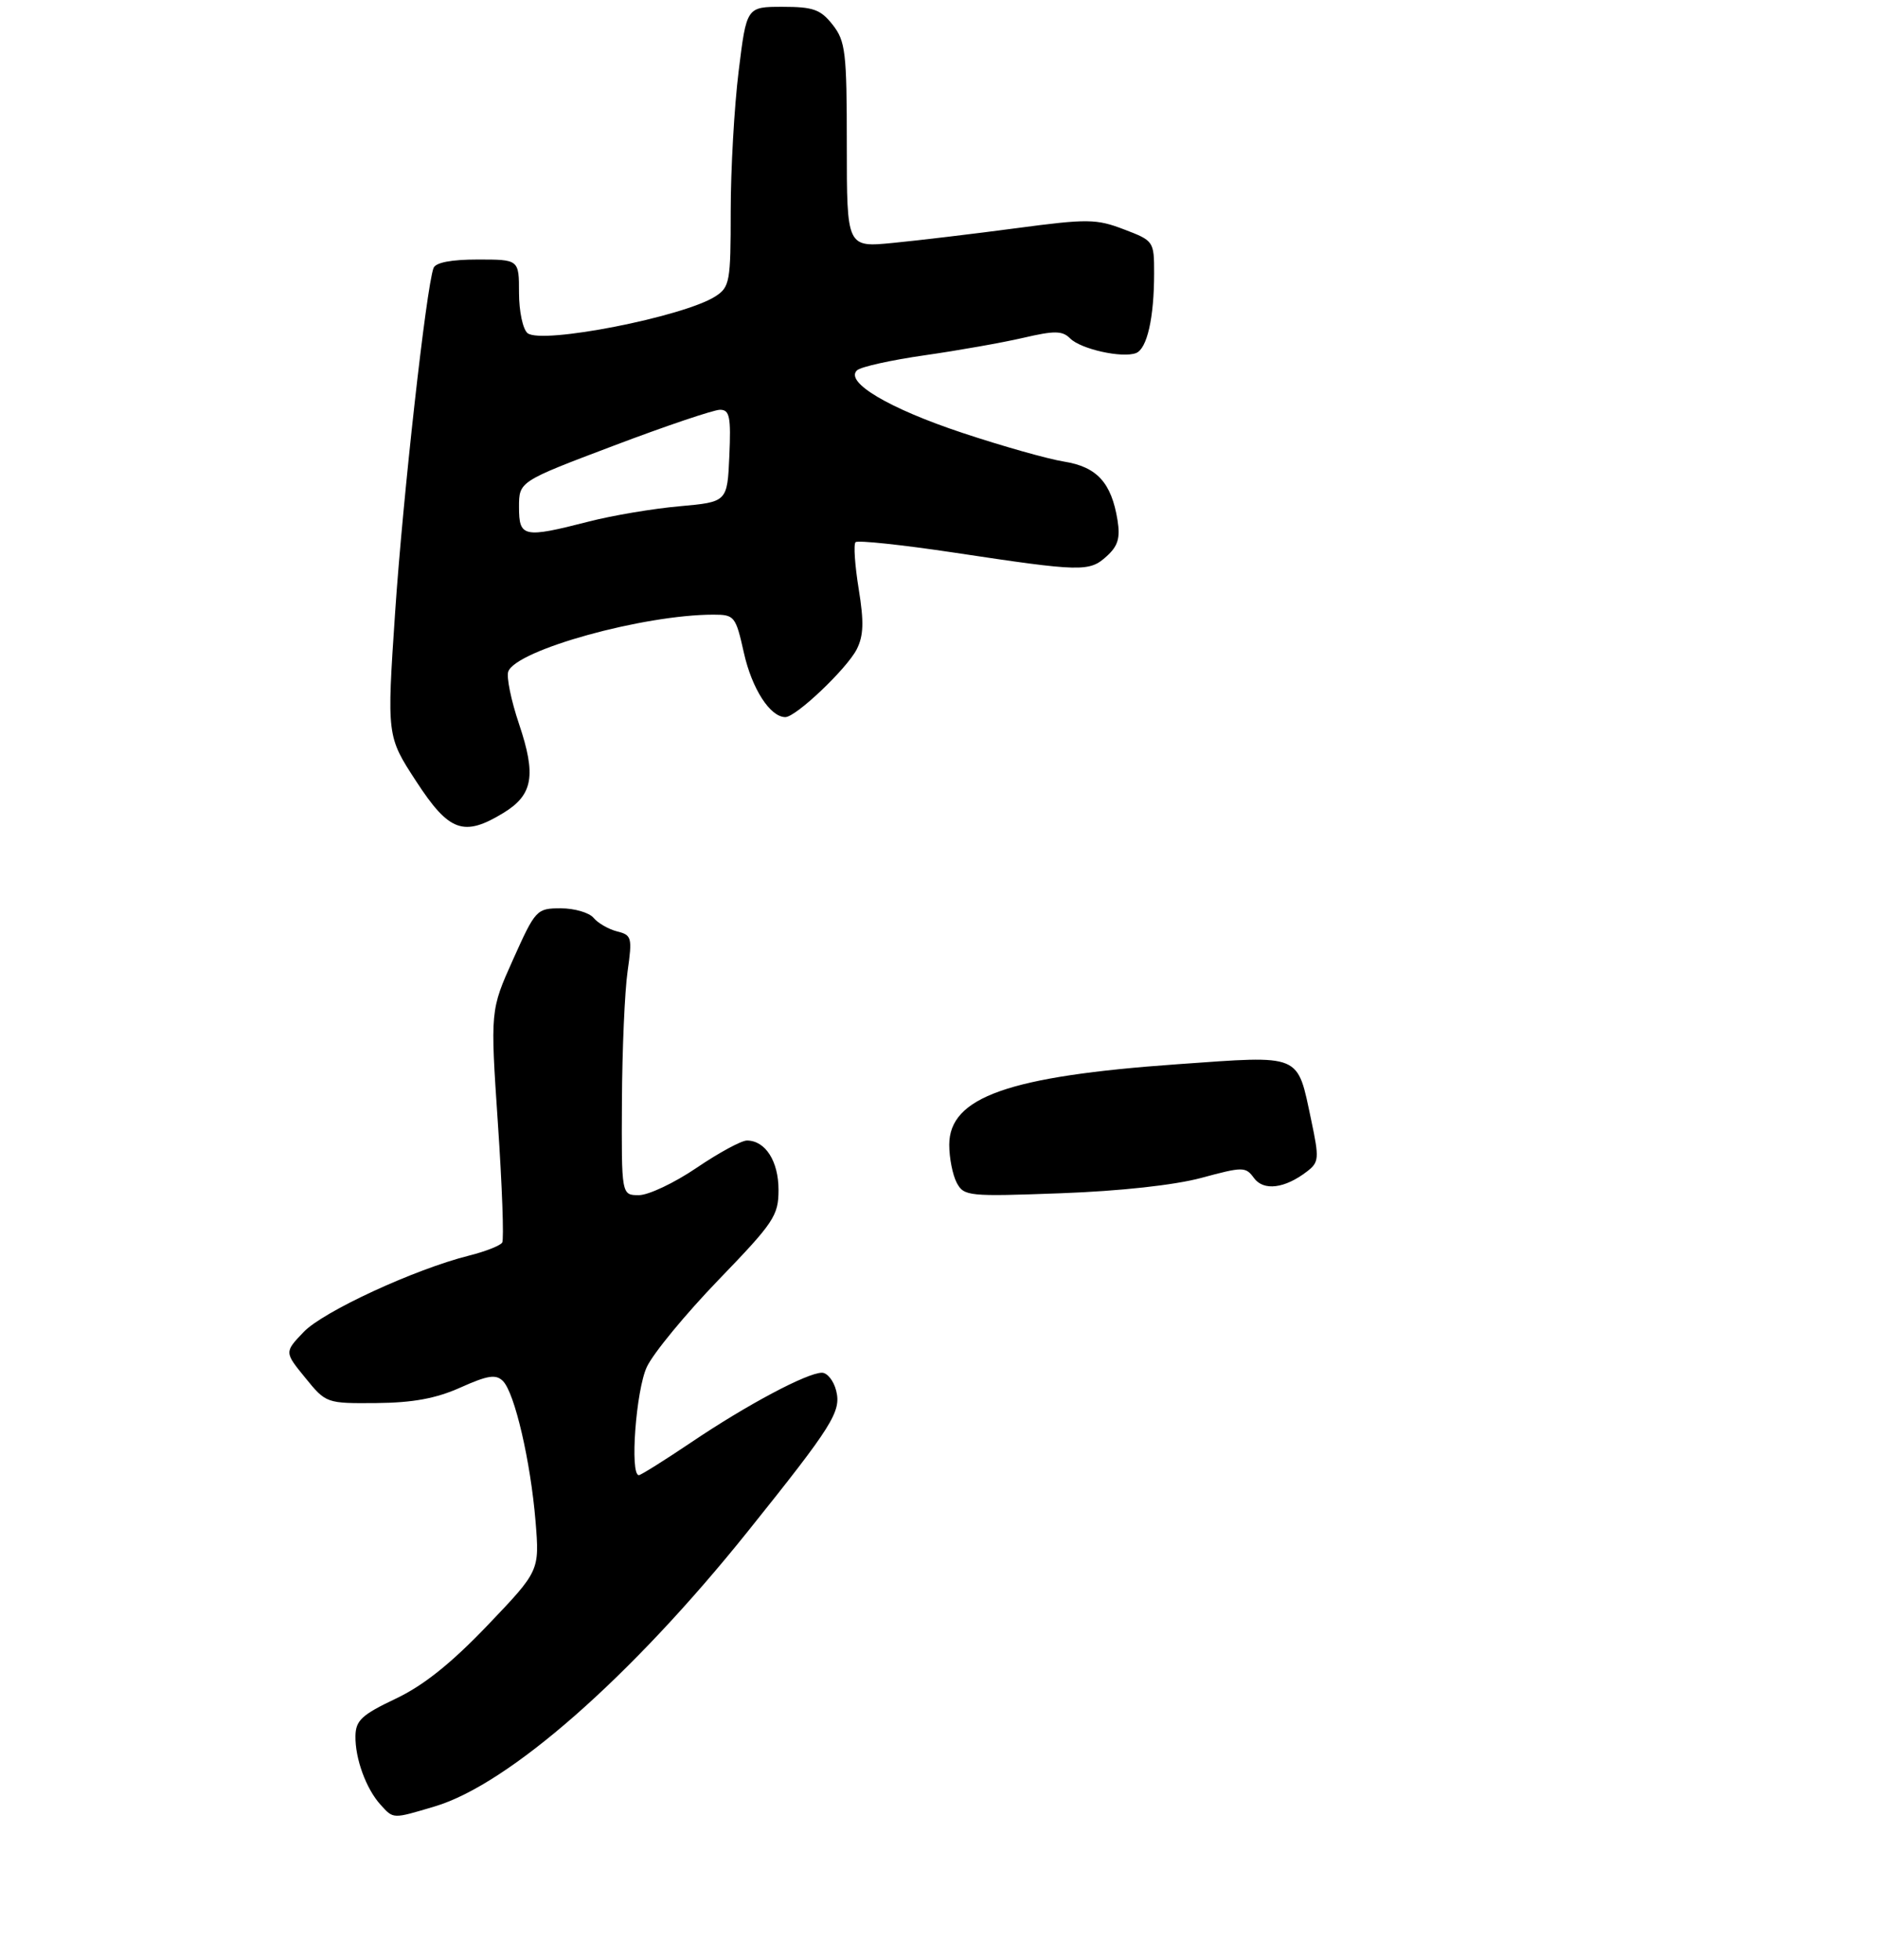 <?xml version="1.0" encoding="UTF-8" standalone="no"?>
<!DOCTYPE svg PUBLIC "-//W3C//DTD SVG 1.1//EN" "http://www.w3.org/Graphics/SVG/1.1/DTD/svg11.dtd" >
<svg xmlns="http://www.w3.org/2000/svg" xmlns:xlink="http://www.w3.org/1999/xlink" version="1.1" viewBox="0 0 275 287">
 <g >
 <path fill="currentColor"
d=" M 63.64 264.51 C 74.51 261.29 92.45 245.52 109.53 224.20 C 121.95 208.70 123.21 206.69 122.44 203.62 C 122.08 202.18 121.14 201.00 120.36 201.00 C 118.20 201.00 109.36 205.70 101.30 211.14 C 97.33 213.81 93.84 216.00 93.55 216.00 C 92.20 216.00 93.13 203.53 94.72 200.15 C 95.66 198.14 100.39 192.41 105.22 187.40 C 113.34 178.99 114.00 178.00 114.00 174.22 C 114.00 170.02 112.07 167.00 109.37 167.00 C 108.56 167.00 105.24 168.80 102.00 171.00 C 98.76 173.20 94.96 175.00 93.55 175.00 C 91.00 175.00 91.00 175.00 91.07 161.25 C 91.11 153.69 91.48 145.13 91.90 142.22 C 92.60 137.27 92.51 136.91 90.36 136.38 C 89.11 136.06 87.56 135.17 86.92 134.40 C 86.28 133.63 84.12 133.00 82.13 133.00 C 78.58 133.00 78.42 133.17 75.14 140.47 C 71.79 147.93 71.79 147.93 72.91 164.53 C 73.53 173.66 73.81 181.49 73.54 181.94 C 73.26 182.39 71.08 183.25 68.68 183.85 C 60.72 185.85 47.34 192.03 44.47 195.03 C 41.64 197.99 41.64 197.99 44.70 201.74 C 47.74 205.48 47.79 205.50 55.13 205.44 C 60.48 205.39 63.85 204.77 67.44 203.16 C 71.44 201.37 72.62 201.19 73.65 202.22 C 75.37 203.96 77.69 213.94 78.42 222.75 C 79.01 230.01 79.01 230.01 71.38 238.00 C 66.03 243.59 62.00 246.81 57.92 248.74 C 52.99 251.08 52.09 251.91 52.05 254.18 C 51.99 257.48 53.60 261.91 55.72 264.25 C 57.64 266.36 57.43 266.36 63.64 264.51 Z  M 175.92 172.47 C 182.02 170.82 182.40 170.82 183.62 172.49 C 185.03 174.42 188.13 174.04 191.39 171.53 C 193.15 170.18 193.19 169.63 192.01 164.04 C 189.91 154.17 190.79 154.53 172.41 155.83 C 147.69 157.58 139.00 160.65 139.00 167.63 C 139.00 169.56 139.50 172.06 140.10 173.19 C 141.15 175.16 141.82 175.22 155.35 174.72 C 164.04 174.40 171.98 173.53 175.92 172.47 Z  M 73.72 119.03 C 78.05 116.39 78.54 113.55 76.01 106.03 C 74.84 102.57 74.13 99.09 74.43 98.32 C 75.65 95.15 94.25 90.00 104.47 90.00 C 107.55 90.00 107.73 90.22 108.93 95.59 C 110.11 100.87 112.78 105.00 115.00 105.00 C 116.55 105.00 123.98 97.94 125.45 95.08 C 126.46 93.08 126.53 91.08 125.74 86.23 C 125.18 82.77 124.97 79.70 125.28 79.39 C 125.58 79.08 132.06 79.77 139.67 80.91 C 158.37 83.73 159.50 83.76 162.03 81.47 C 163.71 79.96 164.06 78.78 163.64 76.16 C 162.75 70.68 160.63 68.36 155.82 67.59 C 153.44 67.21 146.75 65.32 140.95 63.39 C 130.16 59.81 123.64 55.94 125.50 54.22 C 126.05 53.71 130.51 52.72 135.41 52.02 C 140.31 51.32 146.80 50.17 149.82 49.47 C 154.41 48.40 155.56 48.41 156.70 49.55 C 158.27 51.13 164.33 52.47 166.35 51.70 C 167.97 51.07 169.00 46.55 169.00 40.01 C 169.00 35.33 168.95 35.25 164.59 33.59 C 160.54 32.04 159.28 32.02 148.84 33.41 C 142.60 34.24 134.46 35.21 130.75 35.57 C 124.00 36.23 124.00 36.23 124.00 21.25 C 124.00 7.61 123.81 6.03 121.93 3.63 C 120.16 1.38 119.09 1.00 114.59 1.00 C 109.32 1.00 109.32 1.00 108.16 10.44 C 107.52 15.63 107.00 24.85 107.00 30.92 C 107.00 41.27 106.86 42.04 104.75 43.40 C 100.08 46.39 79.29 50.46 77.25 48.78 C 76.56 48.22 76.00 45.56 76.00 42.88 C 76.00 38.00 76.00 38.00 69.97 38.00 C 66.06 38.00 63.78 38.44 63.48 39.25 C 62.41 42.15 58.99 72.86 57.86 89.65 C 56.64 107.80 56.64 107.80 60.94 114.40 C 65.76 121.80 67.90 122.58 73.72 119.03 Z  M 76.00 74.25 C 76.00 70.50 76.00 70.50 89.89 65.25 C 97.52 62.36 104.52 60.00 105.43 60.00 C 106.84 60.00 107.05 61.01 106.80 66.75 C 106.50 73.50 106.50 73.50 99.50 74.13 C 95.65 74.47 89.65 75.48 86.17 76.38 C 76.66 78.82 76.00 78.68 76.00 74.25 Z "/>
</g>
</svg>